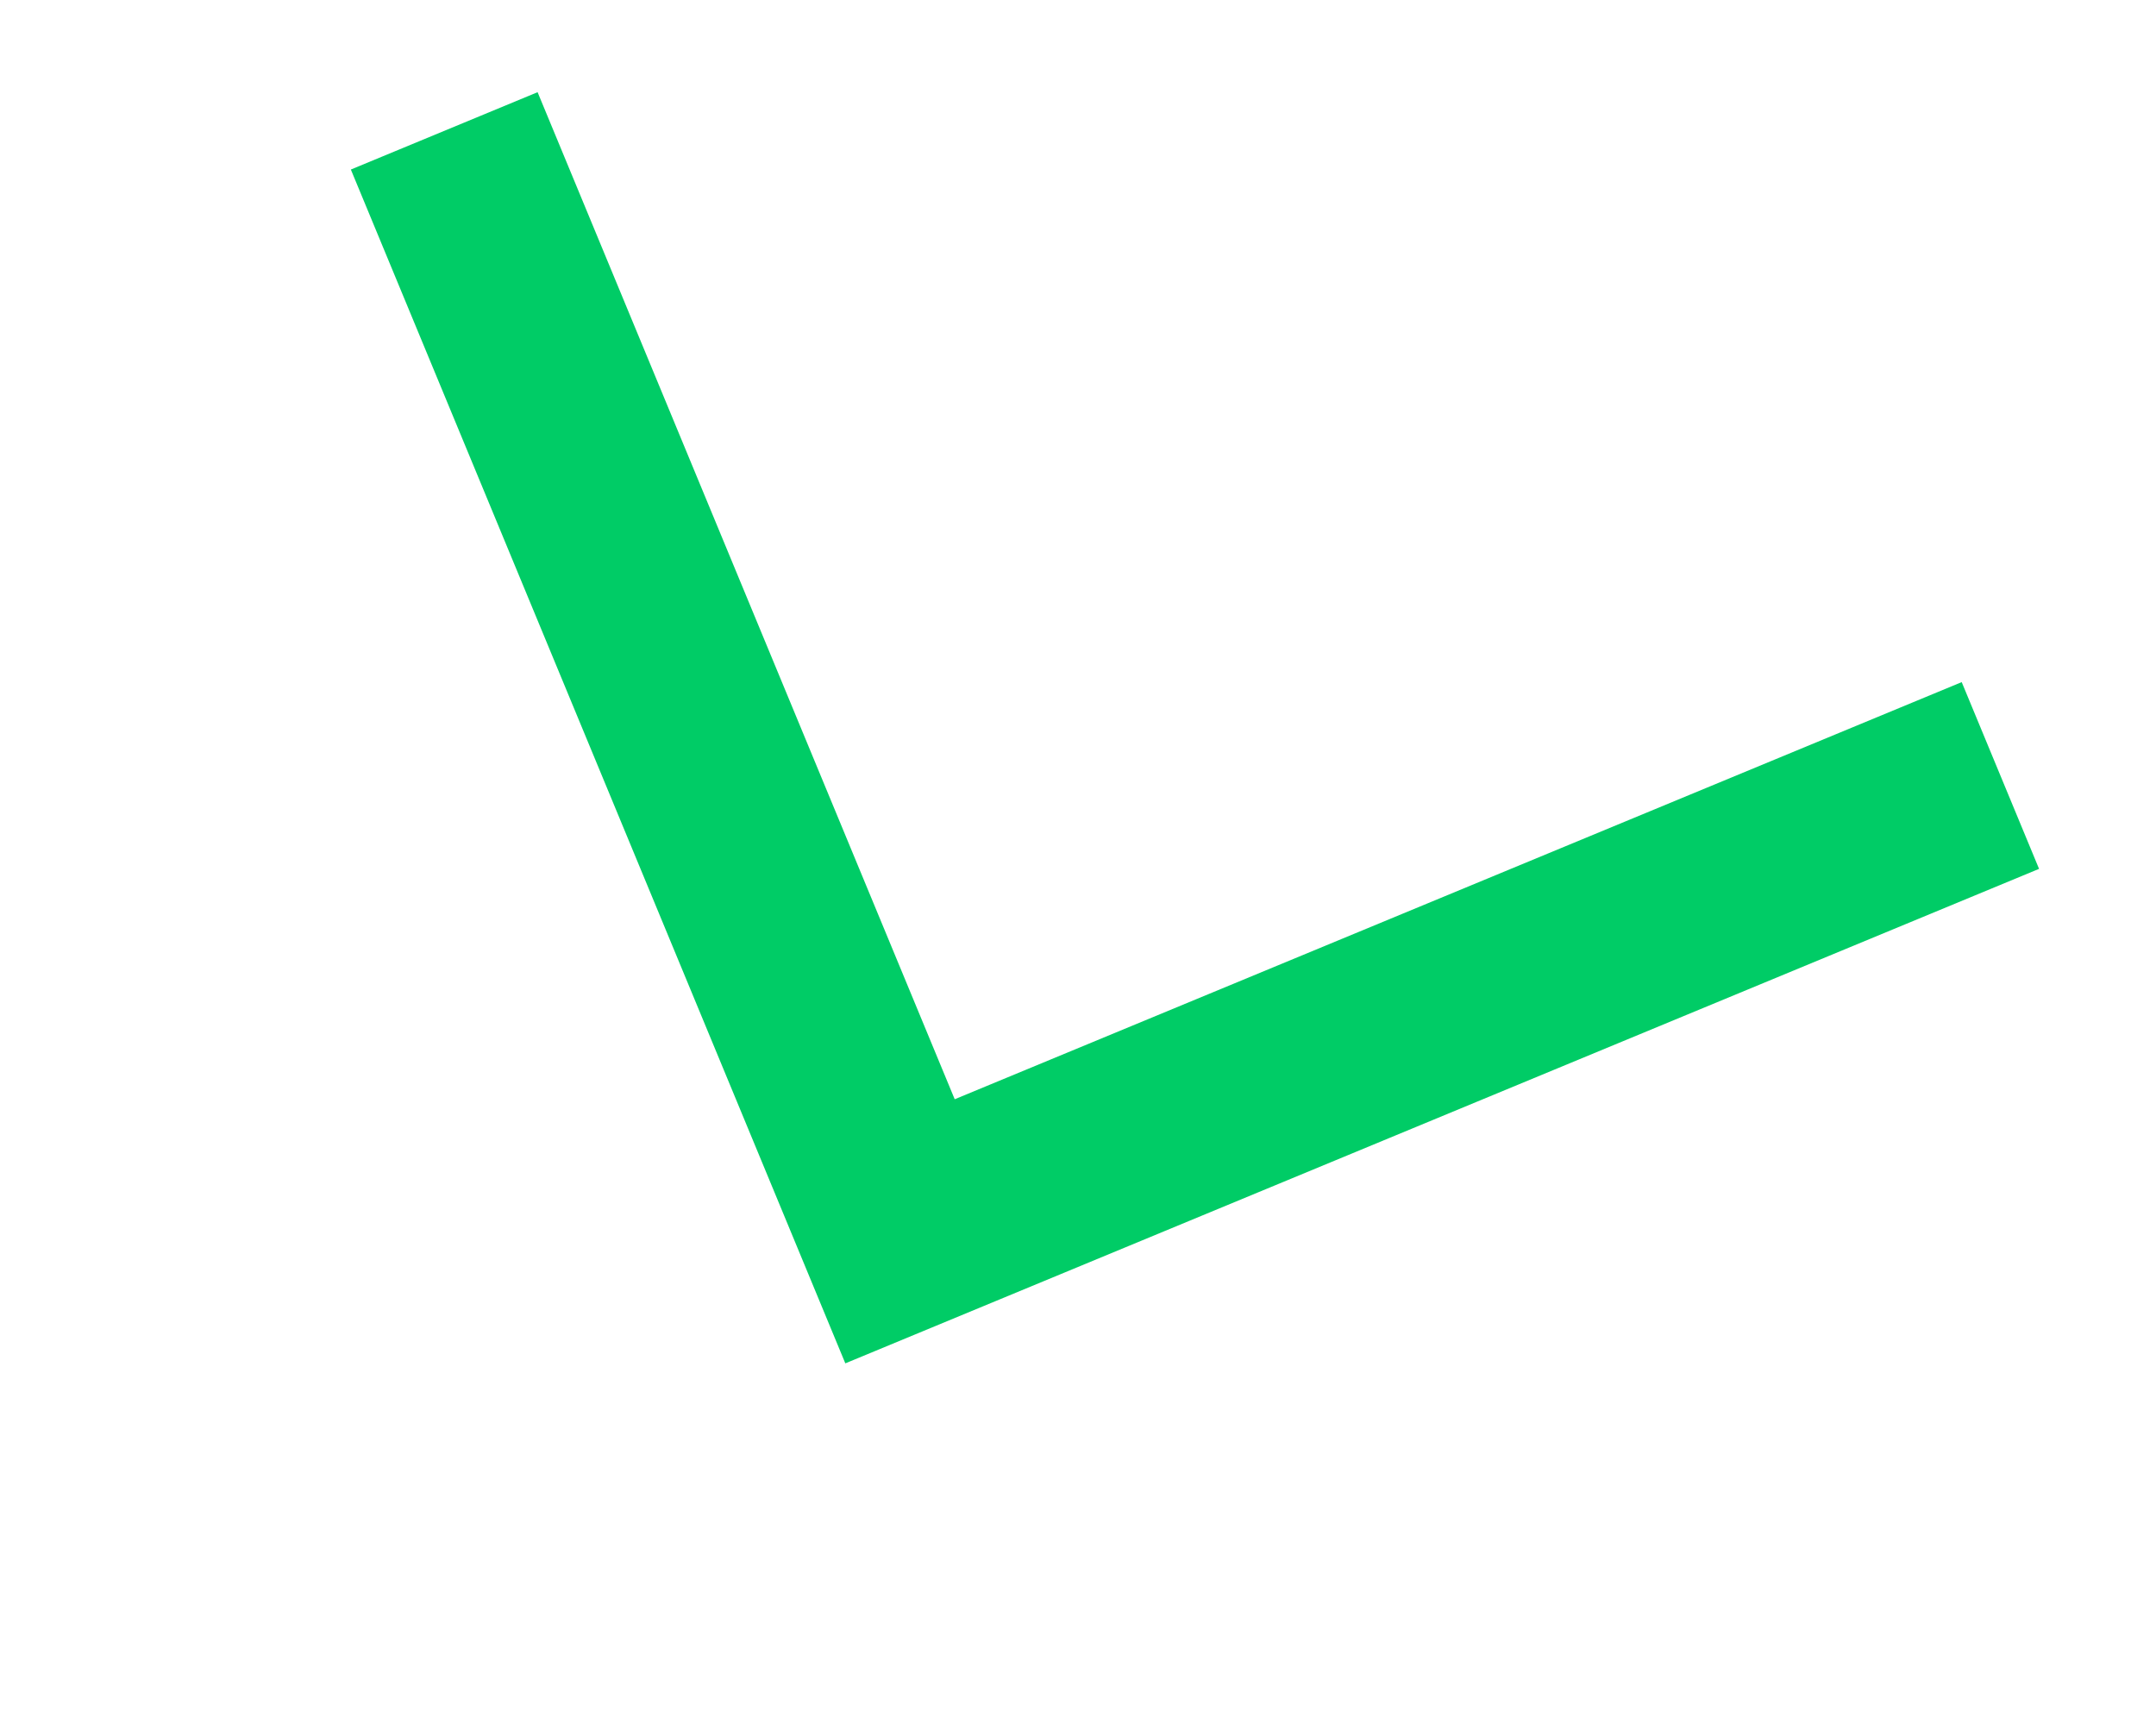 <svg xmlns="http://www.w3.org/2000/svg" xmlns:xlink="http://www.w3.org/1999/xlink" version="1.1" width="64px" height="51px" viewBox="-0.5 -0.5 64 51" content="&lt;mxfile host=&quot;app.diagrams.net&quot; agent=&quot;Mozilla/5.0 (Macintosh; Intel Mac OS X 10_15_7) AppleWebKit/605.1.15 (KHTML, like Gecko) Version/17.6 Safari/605.1.15&quot; version=&quot;24.7.12&quot;&gt;&#10;  &lt;diagram name=&quot;ページ1&quot; id=&quot;6aMDnEd-9CObzeBw-pax&quot;&gt;&#10;    &lt;mxGraphModel dx=&quot;641&quot; dy=&quot;429&quot; grid=&quot;1&quot; gridSize=&quot;10&quot; guides=&quot;1&quot; tooltips=&quot;1&quot; connect=&quot;1&quot; arrows=&quot;1&quot; fold=&quot;1&quot; page=&quot;1&quot; pageScale=&quot;1&quot; pageWidth=&quot;827&quot; pageHeight=&quot;1169&quot; math=&quot;0&quot; shadow=&quot;0&quot;&gt;&#10;      &lt;root&gt;&#10;        &lt;mxCell id=&quot;0&quot; /&gt;&#10;        &lt;mxCell id=&quot;1&quot; parent=&quot;0&quot; /&gt;&#10;        &lt;mxCell id=&quot;hlXDwdQ0xoeJnBxL5yuk-2&quot; value=&quot;&quot; style=&quot;html=1;verticalLabelPosition=bottom;labelBackgroundColor=#ffffff;verticalAlign=top;shadow=0;dashed=0;strokeWidth=6;shape=mxgraph.ios7.misc.up;strokeColor=#00CC66;fillColor=none;rotation=202.5;aspect=fixed;&quot; vertex=&quot;1&quot; parent=&quot;1&quot;&gt;&#10;          &lt;mxGeometry x=&quot;310&quot; y=&quot;230&quot; width=&quot;50&quot; height=&quot;25&quot; as=&quot;geometry&quot; /&gt;&#10;        &lt;/mxCell&gt;&#10;      &lt;/root&gt;&#10;    &lt;/mxGraphModel&gt;&#10;  &lt;/diagram&gt;&#10;&lt;/mxfile&gt;&#10;"><defs/><g><g data-cell-id="0"><g data-cell-id="1"><g data-cell-id="hlXDwdQ0xoeJnBxL5yuk-2"><g><path d="M 6 37 L 31 12 L 56 37" fill="none" stroke="#00cc66" stroke-width="6" stroke-miterlimit="10" transform="rotate(202.5,31,24.5)" pointer-events="all"/></g></g></g></g></g></svg>
